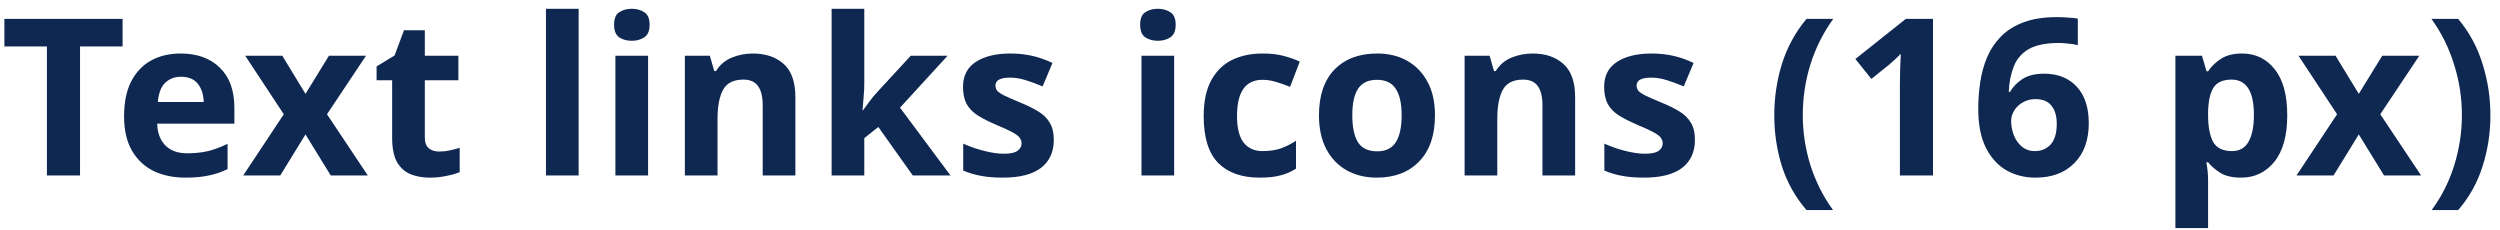<svg width="228" height="21" viewBox="0 0 228 21" fill="none" xmlns="http://www.w3.org/2000/svg">
<path id="Text links icons (16 px)" d="M7.3 16H4.28V4.24H0.4V1.72H11.18V4.24H7.3V16ZM16.476 4.88C17.982 4.88 19.176 5.313 20.056 6.18C20.936 7.033 21.376 8.253 21.376 9.84V11.28H14.336C14.362 12.12 14.609 12.78 15.076 13.26C15.556 13.74 16.216 13.98 17.056 13.98C17.762 13.98 18.402 13.913 18.976 13.78C19.549 13.633 20.142 13.413 20.756 13.12V15.42C20.222 15.687 19.656 15.88 19.056 16C18.469 16.133 17.756 16.2 16.916 16.2C15.822 16.2 14.856 16 14.016 15.6C13.176 15.187 12.516 14.567 12.036 13.74C11.556 12.913 11.316 11.873 11.316 10.62C11.316 9.34 11.529 8.28 11.956 7.44C12.396 6.587 13.002 5.947 13.776 5.52C14.549 5.093 15.449 4.88 16.476 4.88ZM16.496 7C15.922 7 15.442 7.187 15.056 7.56C14.682 7.933 14.462 8.513 14.396 9.3H18.576C18.562 8.633 18.389 8.087 18.056 7.66C17.722 7.22 17.202 7 16.496 7ZM25.882 10.42L22.362 5.08H25.742L27.862 8.56L30.002 5.08H33.382L29.822 10.42L33.542 16H30.162L27.862 12.26L25.562 16H22.182L25.882 10.42ZM40.044 13.82C40.377 13.82 40.697 13.787 41.004 13.72C41.311 13.653 41.617 13.573 41.924 13.48V15.7C41.604 15.833 41.204 15.947 40.724 16.04C40.257 16.147 39.744 16.2 39.184 16.2C38.531 16.2 37.944 16.093 37.424 15.88C36.917 15.667 36.511 15.3 36.204 14.78C35.911 14.247 35.764 13.513 35.764 12.58V7.32H34.344V6.06L35.984 5.06L36.844 2.76H38.744V5.08H41.804V7.32H38.744V12.58C38.744 12.993 38.864 13.307 39.104 13.52C39.344 13.72 39.657 13.82 40.044 13.82ZM52.771 16H49.791V0.8H52.771V16ZM57.625 0.8C58.065 0.8 58.445 0.907 58.765 1.12C59.085 1.32 59.245 1.7 59.245 2.26C59.245 2.807 59.085 3.187 58.765 3.4C58.445 3.613 58.065 3.72 57.625 3.72C57.172 3.72 56.785 3.613 56.465 3.4C56.158 3.187 56.005 2.807 56.005 2.26C56.005 1.7 56.158 1.32 56.465 1.12C56.785 0.907 57.172 0.8 57.625 0.8ZM59.105 5.08V16H56.125V5.08H59.105ZM68.659 4.88C69.832 4.88 70.772 5.2 71.479 5.84C72.185 6.467 72.539 7.48 72.539 8.88V16H69.559V9.62C69.559 8.833 69.419 8.247 69.139 7.86C68.859 7.46 68.412 7.26 67.799 7.26C66.892 7.26 66.272 7.573 65.939 8.2C65.605 8.813 65.439 9.7 65.439 10.86V16H62.459V5.08H64.739L65.139 6.48H65.299C65.645 5.92 66.119 5.513 66.719 5.26C67.332 5.007 67.979 4.88 68.659 4.88ZM78.823 7.6C78.823 8.013 78.803 8.427 78.763 8.84C78.737 9.24 78.703 9.647 78.663 10.06H78.703C78.903 9.78 79.11 9.5 79.323 9.22C79.537 8.927 79.763 8.653 80.003 8.4L83.063 5.08H86.423L82.083 9.82L86.683 16H83.243L80.103 11.58L78.823 12.6V16H75.843V0.8H78.823V7.6ZM96.106 12.76C96.106 13.867 95.712 14.72 94.926 15.32C94.152 15.907 92.992 16.2 91.446 16.2C90.686 16.2 90.032 16.147 89.486 16.04C88.939 15.947 88.392 15.787 87.846 15.56V13.1C88.432 13.367 89.066 13.587 89.746 13.76C90.426 13.933 91.026 14.02 91.546 14.02C92.132 14.02 92.546 13.933 92.786 13.76C93.039 13.587 93.166 13.36 93.166 13.08C93.166 12.893 93.112 12.727 93.006 12.58C92.912 12.433 92.699 12.267 92.366 12.08C92.032 11.893 91.512 11.653 90.806 11.36C90.126 11.067 89.566 10.78 89.126 10.5C88.686 10.207 88.359 9.86 88.146 9.46C87.932 9.047 87.826 8.533 87.826 7.92C87.826 6.907 88.219 6.147 89.006 5.64C89.792 5.133 90.839 4.88 92.146 4.88C92.826 4.88 93.472 4.947 94.086 5.08C94.699 5.213 95.332 5.433 95.986 5.74L95.086 7.88C94.552 7.653 94.046 7.467 93.566 7.32C93.086 7.16 92.599 7.08 92.106 7.08C91.226 7.08 90.786 7.32 90.786 7.8C90.786 7.973 90.839 8.133 90.946 8.28C91.066 8.413 91.286 8.56 91.606 8.72C91.939 8.88 92.426 9.093 93.066 9.36C93.692 9.613 94.232 9.88 94.686 10.16C95.139 10.427 95.486 10.767 95.726 11.18C95.979 11.58 96.106 12.107 96.106 12.76ZM105.602 0.8C106.042 0.8 106.422 0.907 106.742 1.12C107.062 1.32 107.222 1.7 107.222 2.26C107.222 2.807 107.062 3.187 106.742 3.4C106.422 3.613 106.042 3.72 105.602 3.72C105.149 3.72 104.762 3.613 104.442 3.4C104.136 3.187 103.982 2.807 103.982 2.26C103.982 1.7 104.136 1.32 104.442 1.12C104.762 0.907 105.149 0.8 105.602 0.8ZM107.082 5.08V16H104.102V5.08H107.082ZM114.876 16.2C113.249 16.2 111.989 15.753 111.096 14.86C110.216 13.953 109.776 12.533 109.776 10.6C109.776 9.267 110.003 8.18 110.456 7.34C110.909 6.5 111.536 5.88 112.336 5.48C113.149 5.08 114.083 4.88 115.136 4.88C115.883 4.88 116.529 4.953 117.076 5.1C117.636 5.247 118.123 5.42 118.536 5.62L117.656 7.92C117.189 7.733 116.749 7.58 116.336 7.46C115.936 7.34 115.536 7.28 115.136 7.28C113.589 7.28 112.816 8.38 112.816 10.58C112.816 11.673 113.016 12.48 113.416 13C113.829 13.52 114.403 13.78 115.136 13.78C115.763 13.78 116.316 13.7 116.796 13.54C117.276 13.367 117.743 13.133 118.196 12.84V15.38C117.743 15.673 117.263 15.88 116.756 16C116.263 16.133 115.636 16.2 114.876 16.2ZM130.87 10.52C130.87 12.333 130.39 13.733 129.43 14.72C128.483 15.707 127.19 16.2 125.55 16.2C124.536 16.2 123.63 15.98 122.83 15.54C122.043 15.1 121.423 14.46 120.97 13.62C120.516 12.767 120.29 11.733 120.29 10.52C120.29 8.707 120.763 7.313 121.71 6.34C122.656 5.367 123.956 4.88 125.61 4.88C126.636 4.88 127.543 5.1 128.33 5.54C129.116 5.98 129.736 6.62 130.19 7.46C130.643 8.287 130.87 9.307 130.87 10.52ZM123.33 10.52C123.33 11.6 123.503 12.42 123.85 12.98C124.21 13.527 124.79 13.8 125.59 13.8C126.376 13.8 126.943 13.527 127.29 12.98C127.65 12.42 127.83 11.6 127.83 10.52C127.83 9.44 127.65 8.633 127.29 8.1C126.943 7.553 126.37 7.28 125.57 7.28C124.783 7.28 124.21 7.553 123.85 8.1C123.503 8.633 123.33 9.44 123.33 10.52ZM139.772 4.88C140.946 4.88 141.886 5.2 142.592 5.84C143.299 6.467 143.652 7.48 143.652 8.88V16H140.672V9.62C140.672 8.833 140.532 8.247 140.252 7.86C139.972 7.46 139.526 7.26 138.912 7.26C138.006 7.26 137.386 7.573 137.052 8.2C136.719 8.813 136.552 9.7 136.552 10.86V16H133.572V5.08H135.852L136.252 6.48H136.412C136.759 5.92 137.232 5.513 137.832 5.26C138.446 5.007 139.092 4.88 139.772 4.88ZM154.577 12.76C154.577 13.867 154.184 14.72 153.397 15.32C152.624 15.907 151.464 16.2 149.917 16.2C149.157 16.2 148.504 16.147 147.957 16.04C147.41 15.947 146.864 15.787 146.317 15.56V13.1C146.904 13.367 147.537 13.587 148.217 13.76C148.897 13.933 149.497 14.02 150.017 14.02C150.604 14.02 151.017 13.933 151.257 13.76C151.51 13.587 151.637 13.36 151.637 13.08C151.637 12.893 151.584 12.727 151.477 12.58C151.384 12.433 151.17 12.267 150.837 12.08C150.504 11.893 149.984 11.653 149.277 11.36C148.597 11.067 148.037 10.78 147.597 10.5C147.157 10.207 146.83 9.86 146.617 9.46C146.404 9.047 146.297 8.533 146.297 7.92C146.297 6.907 146.69 6.147 147.477 5.64C148.264 5.133 149.31 4.88 150.617 4.88C151.297 4.88 151.944 4.947 152.557 5.08C153.17 5.213 153.804 5.433 154.457 5.74L153.557 7.88C153.024 7.653 152.517 7.467 152.037 7.32C151.557 7.16 151.07 7.08 150.577 7.08C149.697 7.08 149.257 7.32 149.257 7.8C149.257 7.973 149.31 8.133 149.417 8.28C149.537 8.413 149.757 8.56 150.077 8.72C150.41 8.88 150.897 9.093 151.537 9.36C152.164 9.613 152.704 9.88 153.157 10.16C153.61 10.427 153.957 10.767 154.197 11.18C154.45 11.58 154.577 12.107 154.577 12.76ZM161.814 10.52C161.814 8.893 162.047 7.327 162.514 5.82C162.994 4.3 163.74 2.933 164.754 1.72H167.194C166.287 2.973 165.594 4.353 165.114 5.86C164.647 7.367 164.414 8.913 164.414 10.5C164.414 12.047 164.647 13.573 165.114 15.08C165.594 16.573 166.28 17.933 167.174 19.16H164.754C163.74 17.987 162.994 16.66 162.514 15.18C162.047 13.687 161.814 12.133 161.814 10.52ZM176.291 16H173.271V7.74C173.271 7.393 173.278 6.94 173.291 6.38C173.318 5.82 173.338 5.327 173.351 4.9C173.284 4.98 173.138 5.127 172.911 5.34C172.698 5.54 172.498 5.72 172.311 5.88L170.671 7.2L169.211 5.38L173.811 1.72H176.291V16ZM180.416 9.94C180.416 9.113 180.476 8.3 180.596 7.5C180.716 6.7 180.923 5.947 181.216 5.24C181.523 4.52 181.943 3.887 182.476 3.34C183.023 2.78 183.71 2.347 184.536 2.04C185.376 1.72 186.39 1.56 187.576 1.56C187.856 1.56 188.183 1.573 188.556 1.6C188.93 1.613 189.243 1.647 189.496 1.7V4.12C189.243 4.053 188.963 4.007 188.656 3.98C188.363 3.94 188.07 3.92 187.776 3.92C186.59 3.92 185.67 4.107 185.016 4.48C184.376 4.853 183.923 5.38 183.656 6.06C183.39 6.727 183.236 7.5 183.196 8.38H183.316C183.583 7.913 183.963 7.52 184.456 7.2C184.963 6.88 185.616 6.72 186.416 6.72C187.67 6.72 188.663 7.113 189.396 7.9C190.13 8.687 190.496 9.8 190.496 11.24C190.496 12.787 190.056 14 189.176 14.88C188.31 15.76 187.13 16.2 185.636 16.2C184.663 16.2 183.783 15.98 182.996 15.54C182.21 15.087 181.583 14.4 181.116 13.48C180.65 12.547 180.416 11.367 180.416 9.94ZM185.576 13.78C186.163 13.78 186.643 13.58 187.016 13.18C187.39 12.767 187.576 12.133 187.576 11.28C187.576 10.587 187.416 10.04 187.096 9.64C186.776 9.24 186.29 9.04 185.636 9.04C185.196 9.04 184.81 9.14 184.476 9.34C184.143 9.527 183.883 9.773 183.696 10.08C183.51 10.387 183.416 10.7 183.416 11.02C183.416 11.46 183.496 11.893 183.656 12.32C183.816 12.733 184.056 13.08 184.376 13.36C184.71 13.64 185.11 13.78 185.576 13.78ZM204.477 4.88C205.704 4.88 206.697 5.36 207.457 6.32C208.217 7.267 208.597 8.667 208.597 10.52C208.597 12.373 208.204 13.787 207.417 14.76C206.63 15.72 205.624 16.2 204.397 16.2C203.61 16.2 202.984 16.06 202.517 15.78C202.05 15.487 201.67 15.16 201.377 14.8H201.217C201.324 15.36 201.377 15.893 201.377 16.4V20.8H198.397V5.08H200.817L201.237 6.5H201.377C201.67 6.06 202.064 5.68 202.557 5.36C203.05 5.04 203.69 4.88 204.477 4.88ZM203.517 7.26C202.744 7.26 202.197 7.5 201.877 7.98C201.57 8.46 201.404 9.193 201.377 10.18V10.5C201.377 11.553 201.53 12.367 201.837 12.94C202.157 13.5 202.73 13.78 203.557 13.78C204.237 13.78 204.737 13.5 205.057 12.94C205.39 12.367 205.557 11.547 205.557 10.48C205.557 8.333 204.877 7.26 203.517 7.26ZM213.142 10.42L209.622 5.08H213.002L215.122 8.56L217.262 5.08H220.642L217.082 10.42L220.802 16H217.422L215.122 12.26L212.822 16H209.442L213.142 10.42ZM227.125 10.52C227.125 12.133 226.885 13.687 226.405 15.18C225.938 16.66 225.198 17.987 224.185 19.16H221.765C222.672 17.933 223.358 16.573 223.825 15.08C224.292 13.573 224.525 12.047 224.525 10.5C224.525 8.913 224.285 7.367 223.805 5.86C223.338 4.353 222.652 2.973 221.745 1.72H224.185C225.198 2.933 225.938 4.3 226.405 5.82C226.885 7.327 227.125 8.893 227.125 10.52Z" fill="#0F2851"/>
</svg>
